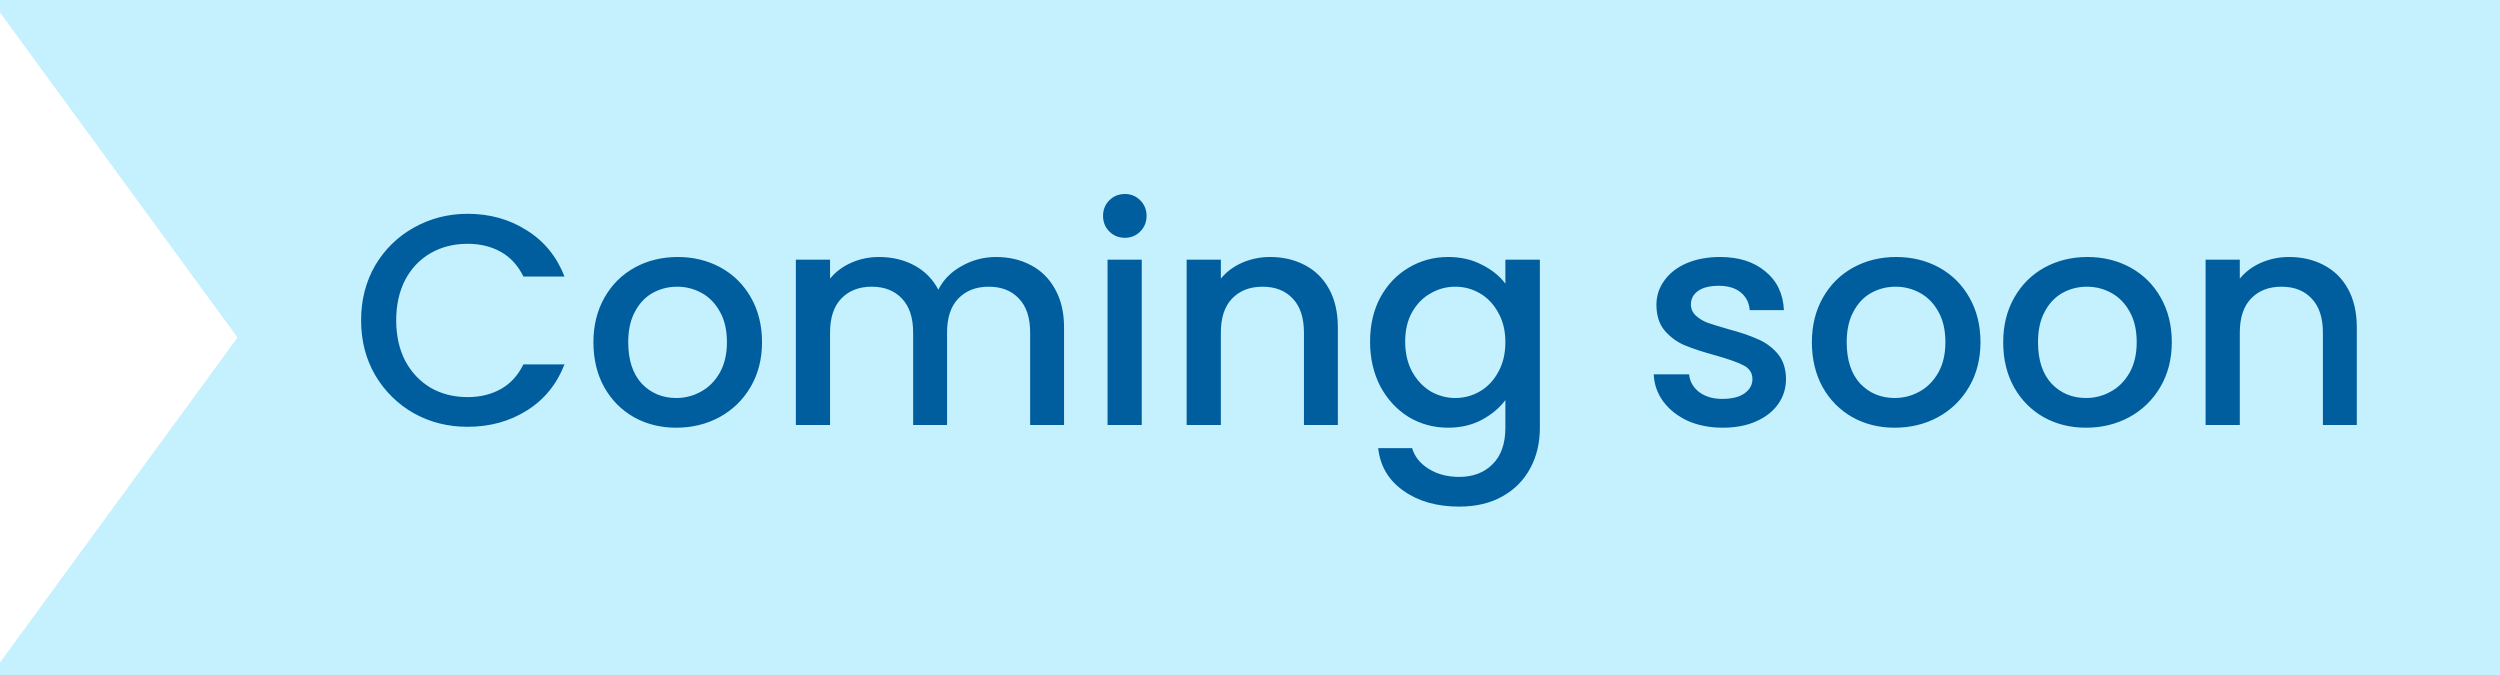 <svg width="100" height="27" viewBox="0 0 100 27" fill="none" xmlns="http://www.w3.org/2000/svg">
<rect width="100" height="27" fill="#C4F1FD"/>
<path d="M14.444 12.812C14.444 11.996 14.632 11.264 15.008 10.616C15.392 9.968 15.908 9.464 16.556 9.104C17.212 8.736 17.928 8.552 18.704 8.552C19.592 8.552 20.38 8.772 21.068 9.212C21.764 9.644 22.268 10.26 22.58 11.06H20.936C20.72 10.62 20.42 10.292 20.036 10.076C19.652 9.86 19.208 9.752 18.704 9.752C18.152 9.752 17.66 9.876 17.228 10.124C16.796 10.372 16.456 10.728 16.208 11.192C15.968 11.656 15.848 12.196 15.848 12.812C15.848 13.428 15.968 13.968 16.208 14.432C16.456 14.896 16.796 15.256 17.228 15.512C17.66 15.76 18.152 15.884 18.704 15.884C19.208 15.884 19.652 15.776 20.036 15.56C20.42 15.344 20.72 15.016 20.936 14.576H22.58C22.268 15.376 21.764 15.992 21.068 16.424C20.38 16.856 19.592 17.072 18.704 17.072C17.92 17.072 17.204 16.892 16.556 16.532C15.908 16.164 15.392 15.656 15.008 15.008C14.632 14.36 14.444 13.628 14.444 12.812ZM27.049 17.108C26.425 17.108 25.861 16.968 25.357 16.688C24.853 16.4 24.457 16 24.169 15.488C23.881 14.968 23.737 14.368 23.737 13.688C23.737 13.016 23.885 12.42 24.181 11.9C24.477 11.38 24.881 10.98 25.393 10.7C25.905 10.42 26.477 10.28 27.109 10.28C27.741 10.28 28.313 10.42 28.825 10.7C29.337 10.98 29.741 11.38 30.037 11.9C30.333 12.42 30.481 13.016 30.481 13.688C30.481 14.36 30.329 14.956 30.025 15.476C29.721 15.996 29.305 16.4 28.777 16.688C28.257 16.968 27.681 17.108 27.049 17.108ZM27.049 15.92C27.401 15.92 27.729 15.836 28.033 15.668C28.345 15.5 28.597 15.248 28.789 14.912C28.981 14.576 29.077 14.168 29.077 13.688C29.077 13.208 28.985 12.804 28.801 12.476C28.617 12.14 28.373 11.888 28.069 11.72C27.765 11.552 27.437 11.468 27.085 11.468C26.733 11.468 26.405 11.552 26.101 11.72C25.805 11.888 25.569 12.14 25.393 12.476C25.217 12.804 25.129 13.208 25.129 13.688C25.129 14.4 25.309 14.952 25.669 15.344C26.037 15.728 26.497 15.92 27.049 15.92ZM39.838 10.28C40.358 10.28 40.822 10.388 41.23 10.604C41.646 10.82 41.97 11.14 42.202 11.564C42.442 11.988 42.562 12.5 42.562 13.1V17H41.206V13.304C41.206 12.712 41.058 12.26 40.762 11.948C40.466 11.628 40.062 11.468 39.55 11.468C39.038 11.468 38.63 11.628 38.326 11.948C38.03 12.26 37.882 12.712 37.882 13.304V17H36.526V13.304C36.526 12.712 36.378 12.26 36.082 11.948C35.786 11.628 35.382 11.468 34.87 11.468C34.358 11.468 33.95 11.628 33.646 11.948C33.35 12.26 33.202 12.712 33.202 13.304V17H31.834V10.388H33.202V11.144C33.426 10.872 33.71 10.66 34.054 10.508C34.398 10.356 34.766 10.28 35.158 10.28C35.686 10.28 36.158 10.392 36.574 10.616C36.99 10.84 37.31 11.164 37.534 11.588C37.734 11.188 38.046 10.872 38.47 10.64C38.894 10.4 39.35 10.28 39.838 10.28ZM44.998 9.512C44.75 9.512 44.542 9.428 44.374 9.26C44.206 9.092 44.122 8.884 44.122 8.636C44.122 8.388 44.206 8.18 44.374 8.012C44.542 7.844 44.75 7.76 44.998 7.76C45.238 7.76 45.442 7.844 45.61 8.012C45.778 8.18 45.862 8.388 45.862 8.636C45.862 8.884 45.778 9.092 45.61 9.26C45.442 9.428 45.238 9.512 44.998 9.512ZM45.67 10.388V17H44.302V10.388H45.67ZM50.802 10.28C51.322 10.28 51.786 10.388 52.194 10.604C52.61 10.82 52.934 11.14 53.166 11.564C53.398 11.988 53.514 12.5 53.514 13.1V17H52.158V13.304C52.158 12.712 52.01 12.26 51.714 11.948C51.418 11.628 51.014 11.468 50.502 11.468C49.99 11.468 49.582 11.628 49.278 11.948C48.982 12.26 48.834 12.712 48.834 13.304V17H47.466V10.388H48.834V11.144C49.058 10.872 49.342 10.66 49.686 10.508C50.038 10.356 50.41 10.28 50.802 10.28ZM57.923 10.28C58.435 10.28 58.887 10.384 59.279 10.592C59.679 10.792 59.991 11.044 60.215 11.348V10.388H61.595V17.108C61.595 17.716 61.467 18.256 61.211 18.728C60.955 19.208 60.583 19.584 60.095 19.856C59.615 20.128 59.039 20.264 58.367 20.264C57.471 20.264 56.727 20.052 56.135 19.628C55.543 19.212 55.207 18.644 55.127 17.924H56.483C56.587 18.268 56.807 18.544 57.143 18.752C57.487 18.968 57.895 19.076 58.367 19.076C58.919 19.076 59.363 18.908 59.699 18.572C60.043 18.236 60.215 17.748 60.215 17.108V16.004C59.983 16.316 59.667 16.58 59.267 16.796C58.875 17.004 58.427 17.108 57.923 17.108C57.347 17.108 56.819 16.964 56.339 16.676C55.867 16.38 55.491 15.972 55.211 15.452C54.939 14.924 54.803 14.328 54.803 13.664C54.803 13 54.939 12.412 55.211 11.9C55.491 11.388 55.867 10.992 56.339 10.712C56.819 10.424 57.347 10.28 57.923 10.28ZM60.215 13.688C60.215 13.232 60.119 12.836 59.927 12.5C59.743 12.164 59.499 11.908 59.195 11.732C58.891 11.556 58.563 11.468 58.211 11.468C57.859 11.468 57.531 11.556 57.227 11.732C56.923 11.9 56.675 12.152 56.483 12.488C56.299 12.816 56.207 13.208 56.207 13.664C56.207 14.12 56.299 14.52 56.483 14.864C56.675 15.208 56.923 15.472 57.227 15.656C57.539 15.832 57.867 15.92 58.211 15.92C58.563 15.92 58.891 15.832 59.195 15.656C59.499 15.48 59.743 15.224 59.927 14.888C60.119 14.544 60.215 14.144 60.215 13.688ZM68.909 17.108C68.389 17.108 67.921 17.016 67.505 16.832C67.097 16.64 66.773 16.384 66.533 16.064C66.293 15.736 66.165 15.372 66.149 14.972H67.565C67.589 15.252 67.721 15.488 67.961 15.68C68.209 15.864 68.517 15.956 68.885 15.956C69.269 15.956 69.565 15.884 69.773 15.74C69.989 15.588 70.097 15.396 70.097 15.164C70.097 14.916 69.977 14.732 69.737 14.612C69.505 14.492 69.133 14.36 68.621 14.216C68.125 14.08 67.721 13.948 67.409 13.82C67.097 13.692 66.825 13.496 66.593 13.232C66.369 12.968 66.257 12.62 66.257 12.188C66.257 11.836 66.361 11.516 66.569 11.228C66.777 10.932 67.073 10.7 67.457 10.532C67.849 10.364 68.297 10.28 68.801 10.28C69.553 10.28 70.157 10.472 70.613 10.856C71.077 11.232 71.325 11.748 71.357 12.404H69.989C69.965 12.108 69.845 11.872 69.629 11.696C69.413 11.52 69.121 11.432 68.753 11.432C68.393 11.432 68.117 11.5 67.925 11.636C67.733 11.772 67.637 11.952 67.637 12.176C67.637 12.352 67.701 12.5 67.829 12.62C67.957 12.74 68.113 12.836 68.297 12.908C68.481 12.972 68.753 13.056 69.113 13.16C69.593 13.288 69.985 13.42 70.289 13.556C70.601 13.684 70.869 13.876 71.093 14.132C71.317 14.388 71.433 14.728 71.441 15.152C71.441 15.528 71.337 15.864 71.129 16.16C70.921 16.456 70.625 16.688 70.241 16.856C69.865 17.024 69.421 17.108 68.909 17.108ZM75.787 17.108C75.163 17.108 74.6 16.968 74.096 16.688C73.591 16.4 73.195 16 72.907 15.488C72.62 14.968 72.475 14.368 72.475 13.688C72.475 13.016 72.624 12.42 72.919 11.9C73.216 11.38 73.62 10.98 74.132 10.7C74.644 10.42 75.216 10.28 75.847 10.28C76.48 10.28 77.052 10.42 77.564 10.7C78.076 10.98 78.48 11.38 78.775 11.9C79.072 12.42 79.219 13.016 79.219 13.688C79.219 14.36 79.067 14.956 78.763 15.476C78.46 15.996 78.043 16.4 77.516 16.688C76.996 16.968 76.419 17.108 75.787 17.108ZM75.787 15.92C76.139 15.92 76.468 15.836 76.772 15.668C77.084 15.5 77.335 15.248 77.528 14.912C77.719 14.576 77.816 14.168 77.816 13.688C77.816 13.208 77.724 12.804 77.54 12.476C77.356 12.14 77.112 11.888 76.808 11.72C76.504 11.552 76.175 11.468 75.823 11.468C75.472 11.468 75.144 11.552 74.84 11.72C74.543 11.888 74.308 12.14 74.132 12.476C73.956 12.804 73.868 13.208 73.868 13.688C73.868 14.4 74.047 14.952 74.407 15.344C74.775 15.728 75.236 15.92 75.787 15.92ZM83.44 17.108C82.816 17.108 82.252 16.968 81.748 16.688C81.244 16.4 80.848 16 80.56 15.488C80.272 14.968 80.128 14.368 80.128 13.688C80.128 13.016 80.276 12.42 80.572 11.9C80.868 11.38 81.272 10.98 81.784 10.7C82.296 10.42 82.868 10.28 83.5 10.28C84.132 10.28 84.704 10.42 85.216 10.7C85.728 10.98 86.132 11.38 86.428 11.9C86.724 12.42 86.872 13.016 86.872 13.688C86.872 14.36 86.72 14.956 86.416 15.476C86.112 15.996 85.696 16.4 85.168 16.688C84.648 16.968 84.072 17.108 83.44 17.108ZM83.44 15.92C83.792 15.92 84.12 15.836 84.424 15.668C84.736 15.5 84.988 15.248 85.18 14.912C85.372 14.576 85.468 14.168 85.468 13.688C85.468 13.208 85.376 12.804 85.192 12.476C85.008 12.14 84.764 11.888 84.46 11.72C84.156 11.552 83.828 11.468 83.476 11.468C83.124 11.468 82.796 11.552 82.492 11.72C82.196 11.888 81.96 12.14 81.784 12.476C81.608 12.804 81.52 13.208 81.52 13.688C81.52 14.4 81.7 14.952 82.06 15.344C82.428 15.728 82.888 15.92 83.44 15.92ZM91.56 10.28C92.08 10.28 92.544 10.388 92.952 10.604C93.368 10.82 93.692 11.14 93.924 11.564C94.156 11.988 94.272 12.5 94.272 13.1V17H92.916V13.304C92.916 12.712 92.768 12.26 92.472 11.948C92.176 11.628 91.772 11.468 91.26 11.468C90.748 11.468 90.34 11.628 90.036 11.948C89.74 12.26 89.592 12.712 89.592 13.304V17H88.224V10.388H89.592V11.144C89.816 10.872 90.1 10.66 90.444 10.508C90.796 10.356 91.168 10.28 91.56 10.28Z" fill="#005E9E"/>
<path d="M9.5 13.5L0 0.5V26.5L9.5 13.5Z" fill="white"/>
</svg>
